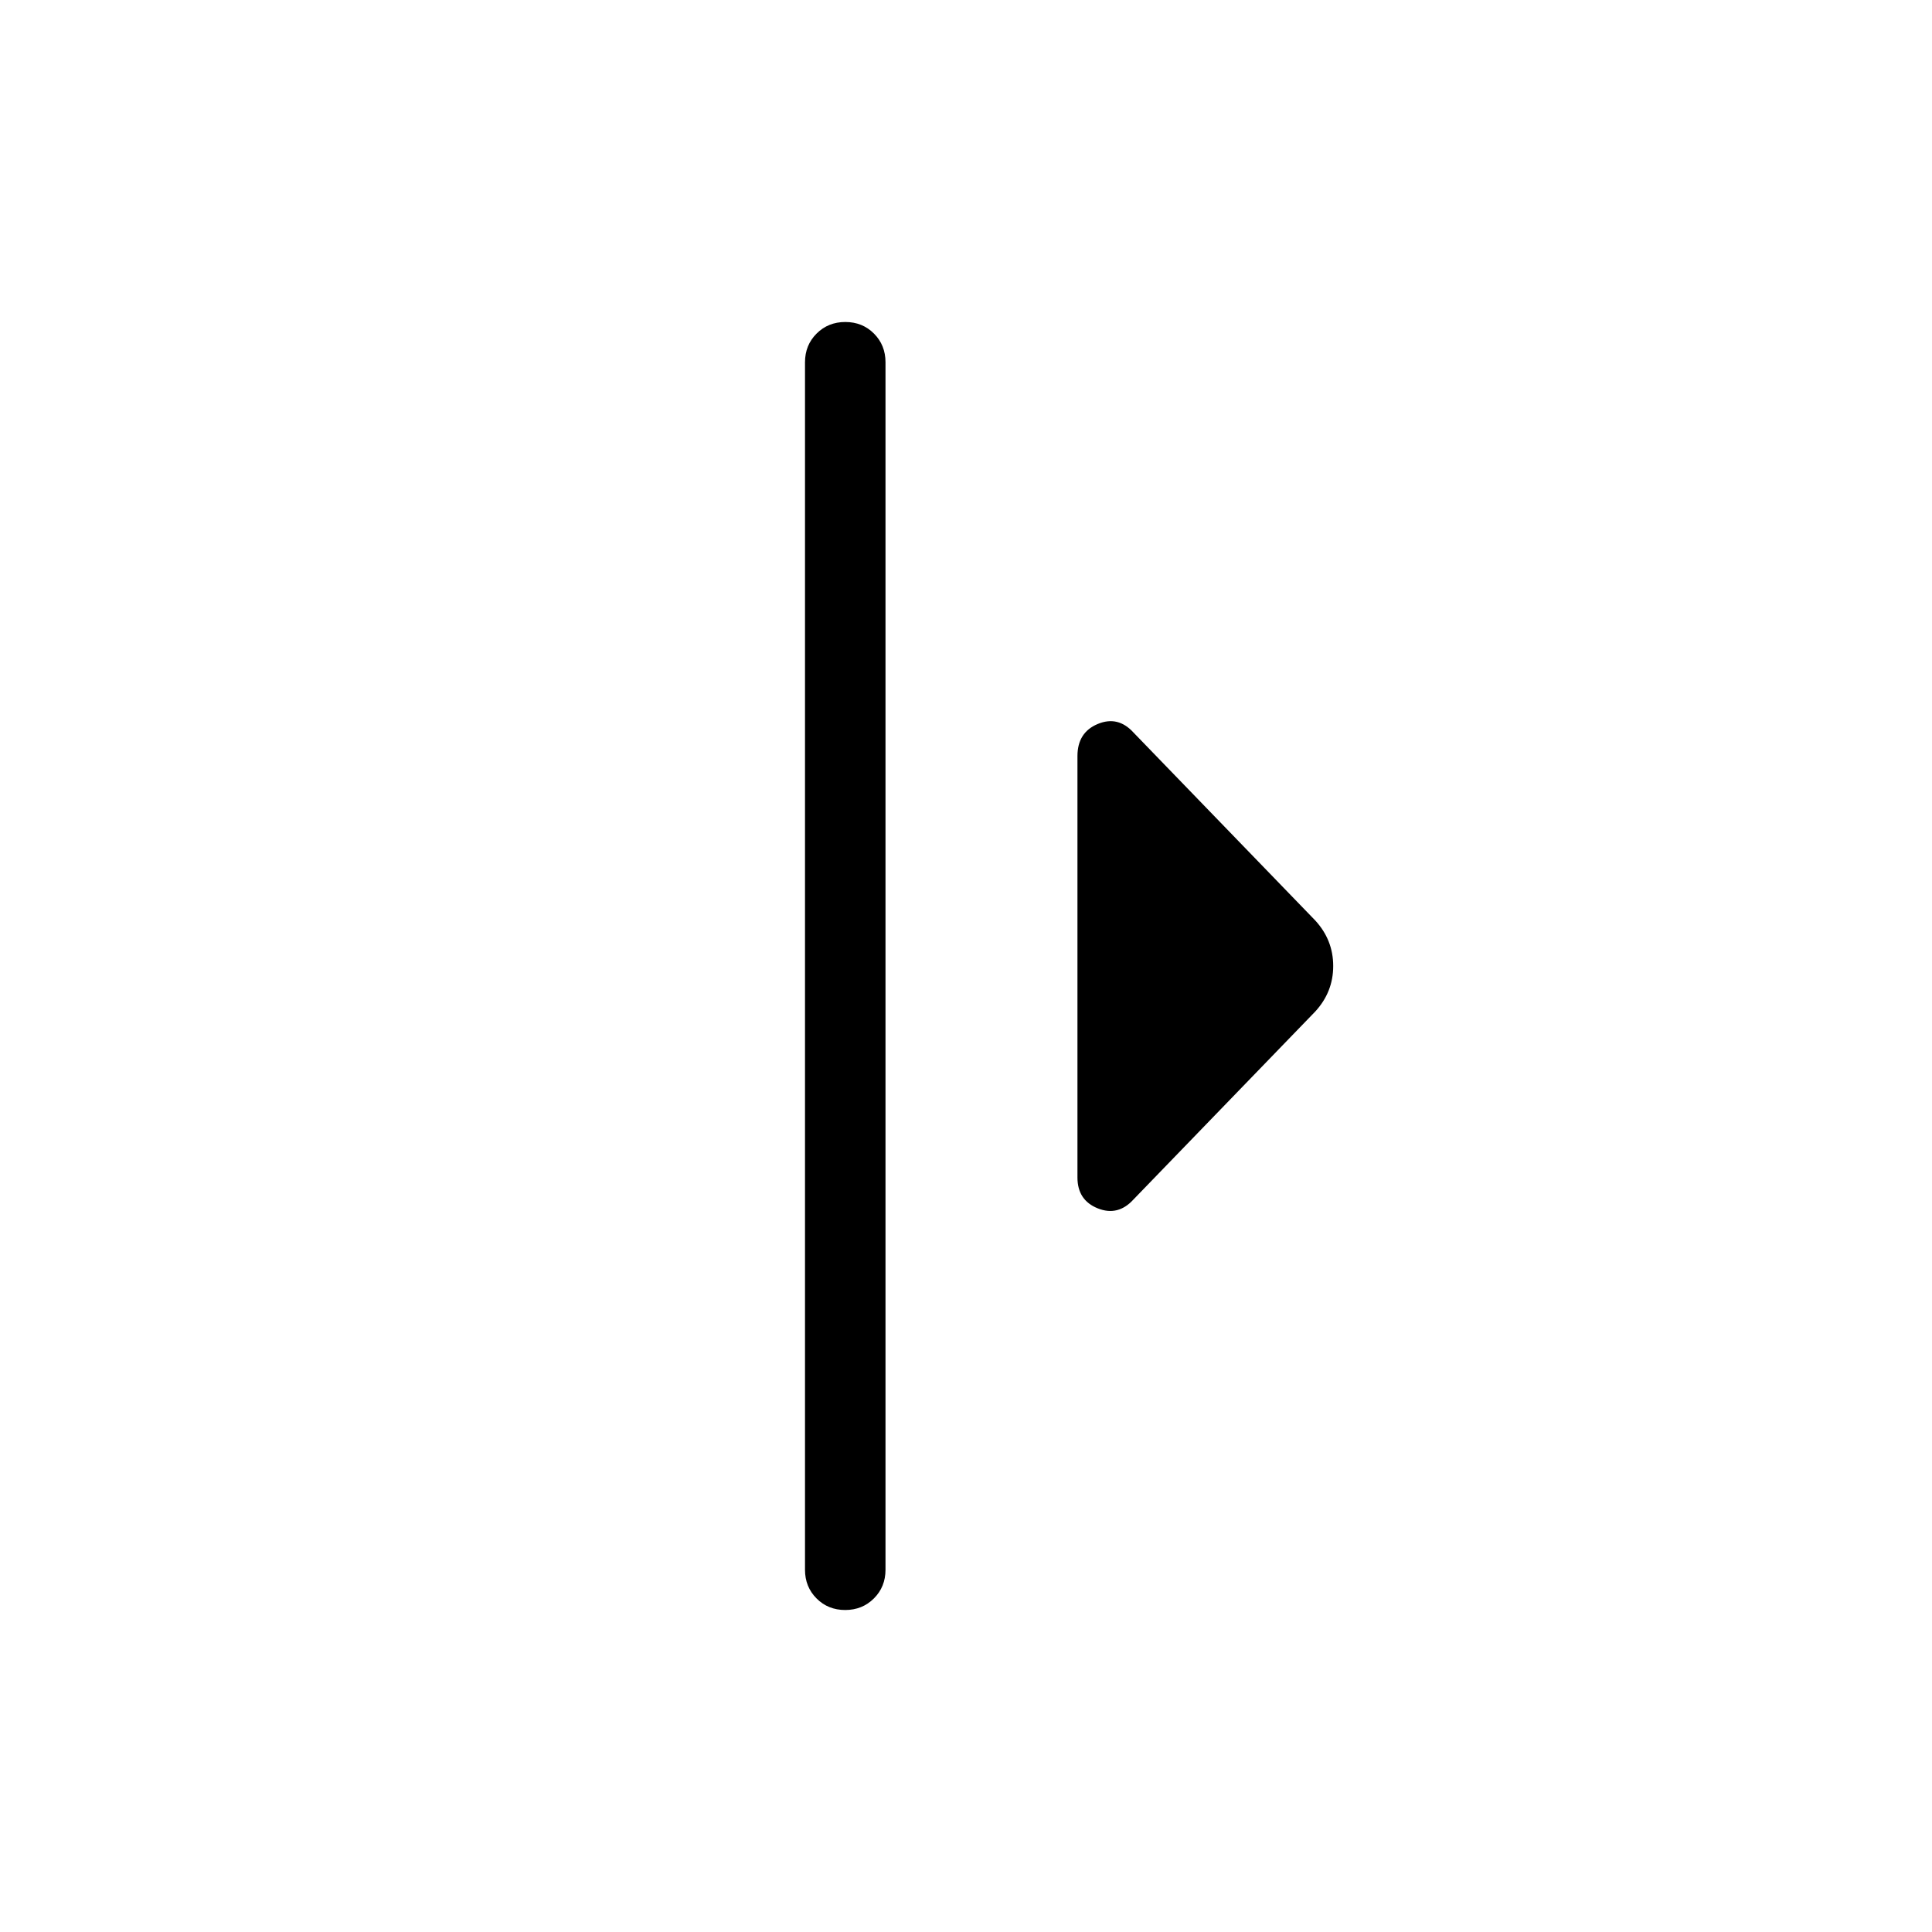<svg xmlns="http://www.w3.org/2000/svg" height="24" viewBox="0 -960 960 960" width="24"><path d="M400-180v-600q0-8.5 5.76-14.25t14.27-5.75q8.51 0 14.24 5.75T440-780v600q0 8.5-5.76 14.25T419.97-160q-8.51 0-14.24-5.75T400-180Zm135.38-194.92v-209.39q0-11.75 10.08-15.95 10.08-4.2 17.77 4.26l90.31 93.38q8.92 9.7 8.92 22.62 0 12.92-8.92 22.62L563.23-364q-7.69 8.46-17.77 4.42-10.08-4.04-10.08-15.34Z"/></svg>